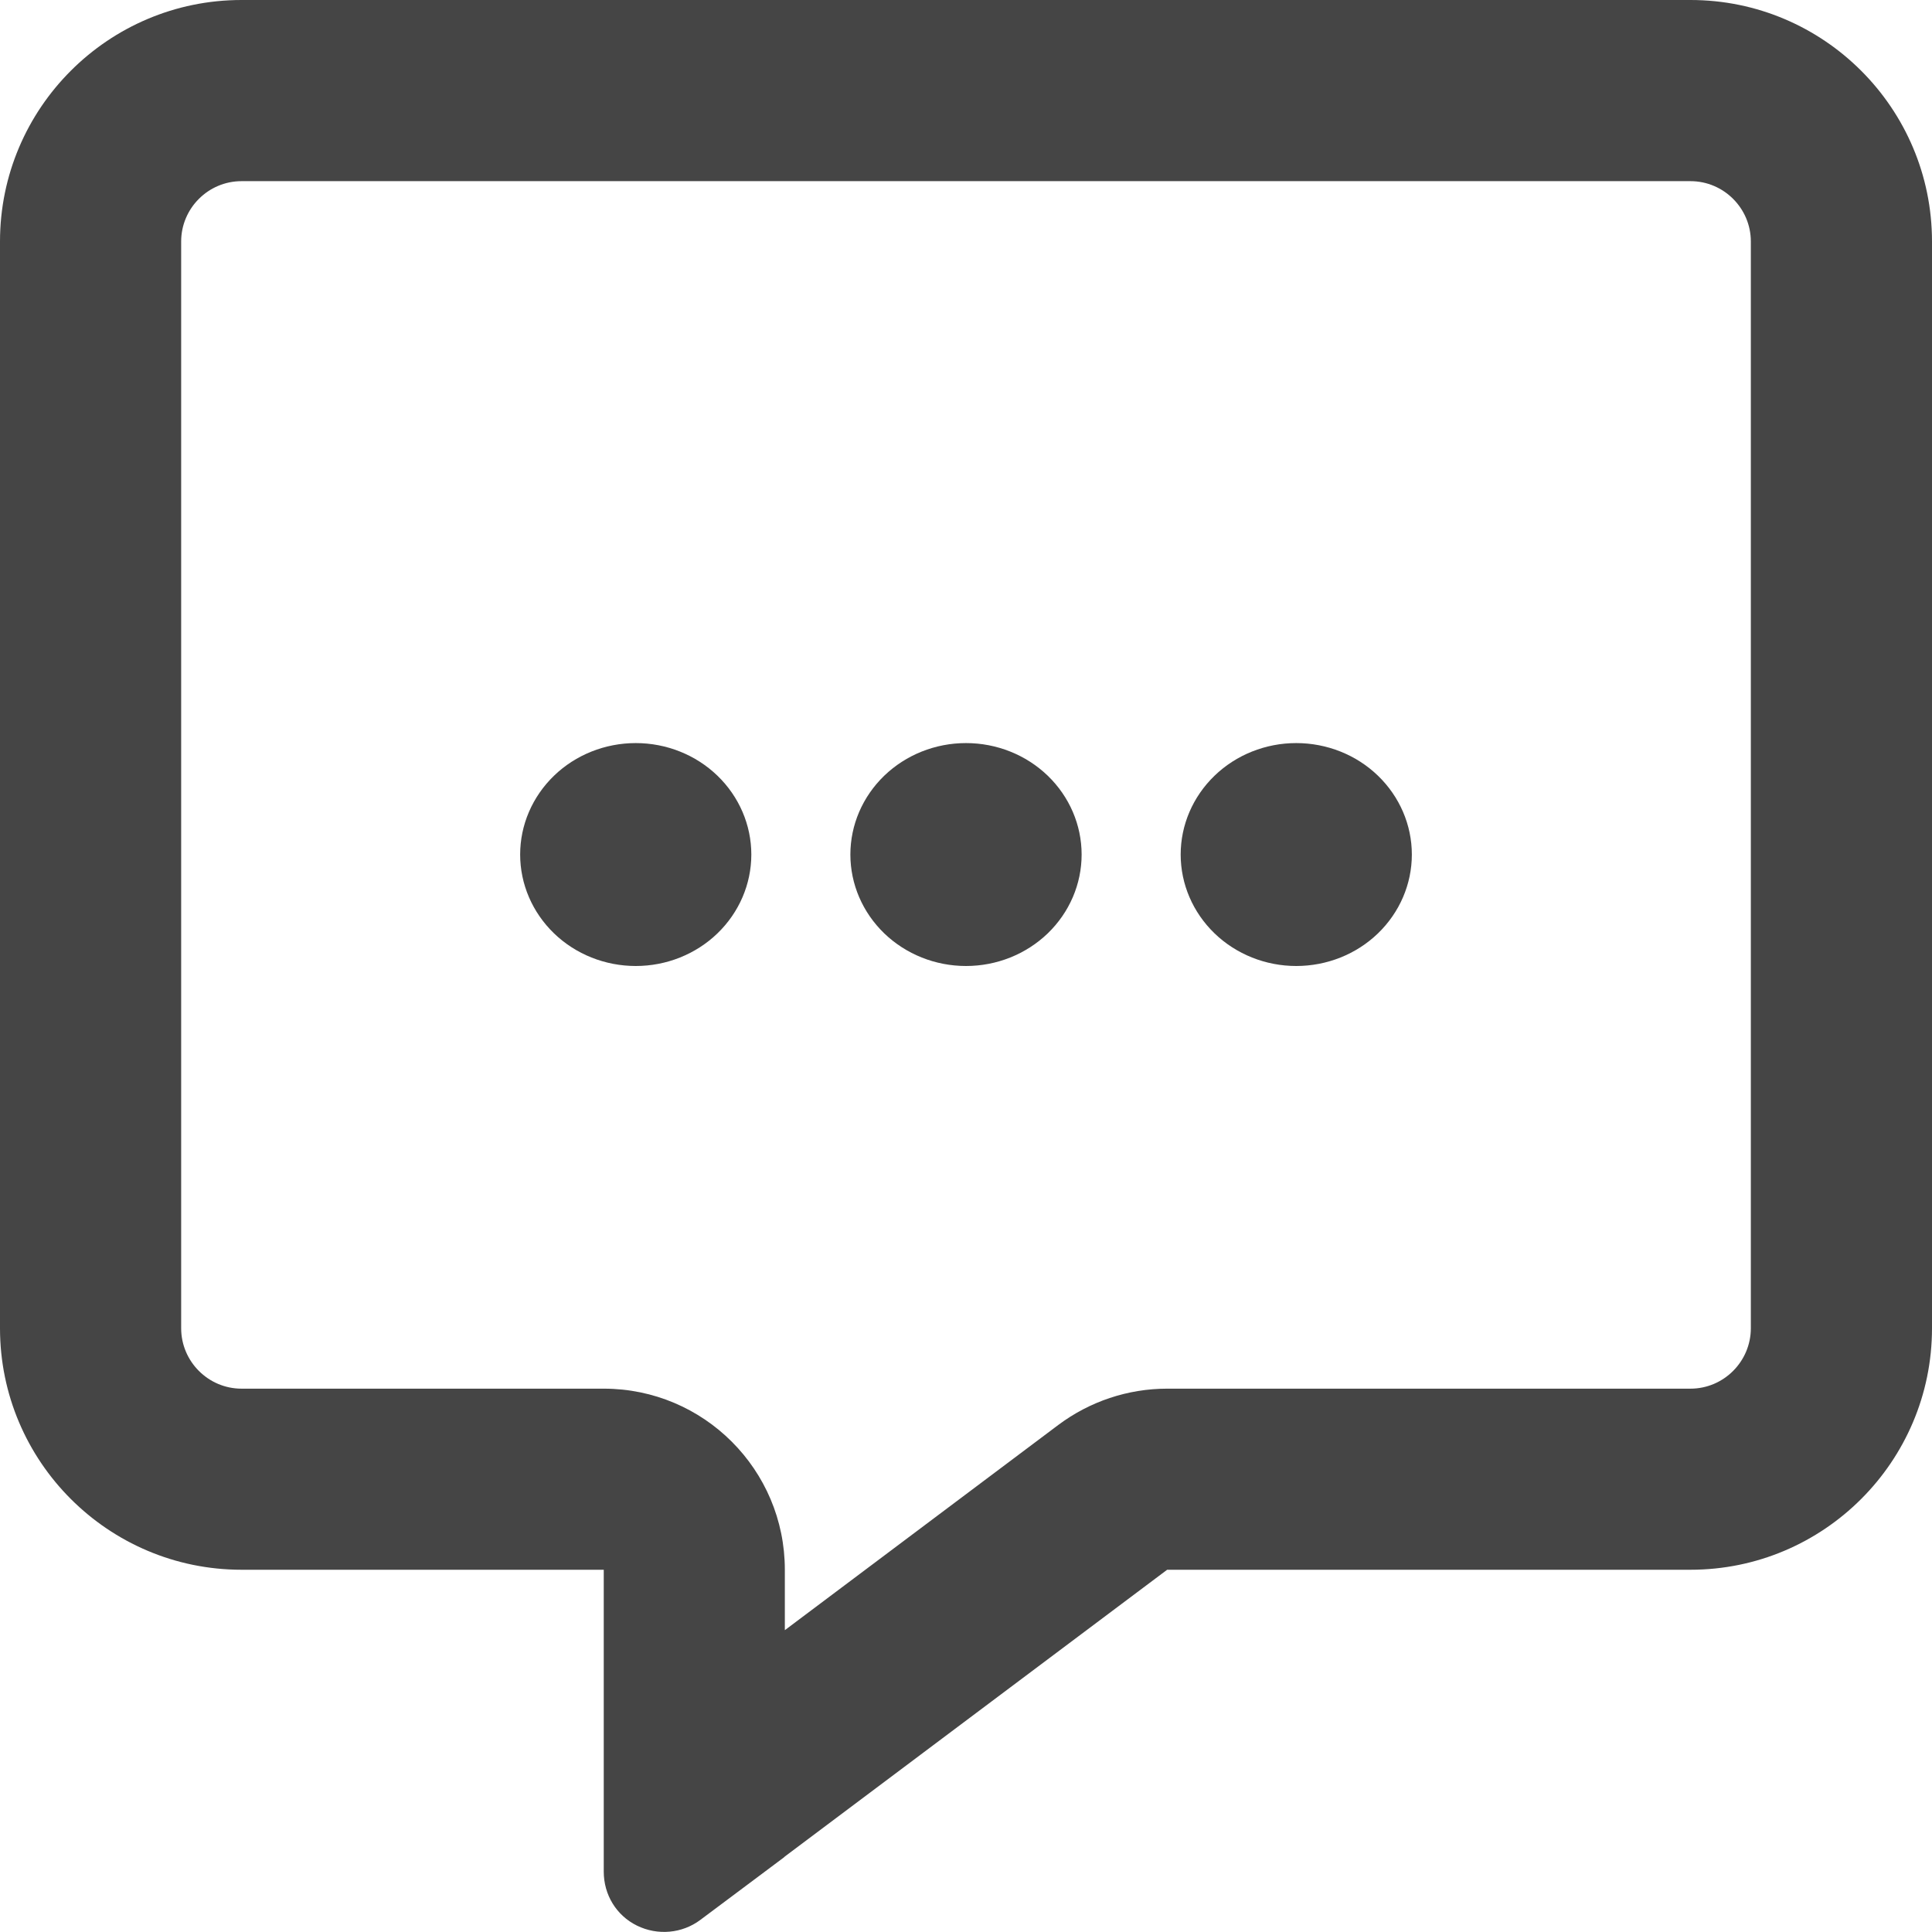 <svg width="26" height="26" viewBox="0 0 26 26" fill="none" xmlns="http://www.w3.org/2000/svg">
<g clip-path="url(#clip0_13_89)">
<path d="M8.125 18.688C9.471 18.688 10.562 19.779 10.562 21.125V21.938L14.244 19.175C14.666 18.86 15.178 18.688 15.707 18.688H22.75C23.197 18.688 23.562 18.322 23.562 17.875V3.25C23.562 2.803 23.197 2.438 22.75 2.438H3.25C2.803 2.438 2.438 2.803 2.438 3.25V17.875C2.438 18.322 2.803 18.688 3.25 18.688H8.125ZM10.562 24.984L10.552 24.994L10.293 25.188L9.425 25.837C9.181 26.02 8.851 26.051 8.572 25.914C8.293 25.777 8.125 25.497 8.125 25.188V24.106V23.781V23.766V23.562V21.125H5.688H3.25C1.457 21.125 0 19.668 0 17.875V3.25C0 1.457 1.457 0 3.25 0H22.75C24.543 0 26 1.457 26 3.25V17.875C26 19.668 24.543 21.125 22.75 21.125H15.707L10.562 24.984Z" fill="#454545"/>
<path d="M7 11.5C7 11.898 7.164 12.279 7.456 12.561C7.747 12.842 8.143 13 8.556 13C8.968 13 9.364 12.842 9.655 12.561C9.947 12.279 10.111 11.898 10.111 11.5C10.111 11.102 9.947 10.721 9.655 10.439C9.364 10.158 8.968 10 8.556 10C8.143 10 7.747 10.158 7.456 10.439C7.164 10.721 7 11.102 7 11.5ZM11.444 11.5C11.444 11.898 11.608 12.279 11.9 12.561C12.192 12.842 12.587 13 13 13C13.413 13 13.808 12.842 14.1 12.561C14.392 12.279 14.556 11.898 14.556 11.5C14.556 11.102 14.392 10.721 14.1 10.439C13.808 10.158 13.413 10 13 10C12.587 10 12.192 10.158 11.9 10.439C11.608 10.721 11.444 11.102 11.444 11.5ZM17.444 13C17.857 13 18.253 12.842 18.544 12.561C18.836 12.279 19 11.898 19 11.5C19 11.102 18.836 10.721 18.544 10.439C18.253 10.158 17.857 10 17.444 10C17.032 10 16.636 10.158 16.345 10.439C16.053 10.721 15.889 11.102 15.889 11.5C15.889 11.898 16.053 12.279 16.345 12.561C16.636 12.842 17.032 13 17.444 13Z" fill="#454545"/>
</g>
<defs>
<clipPath id="clip0_13_89">
<rect width="26" height="26" fill="white"/>
</clipPath>
</defs>
</svg>
